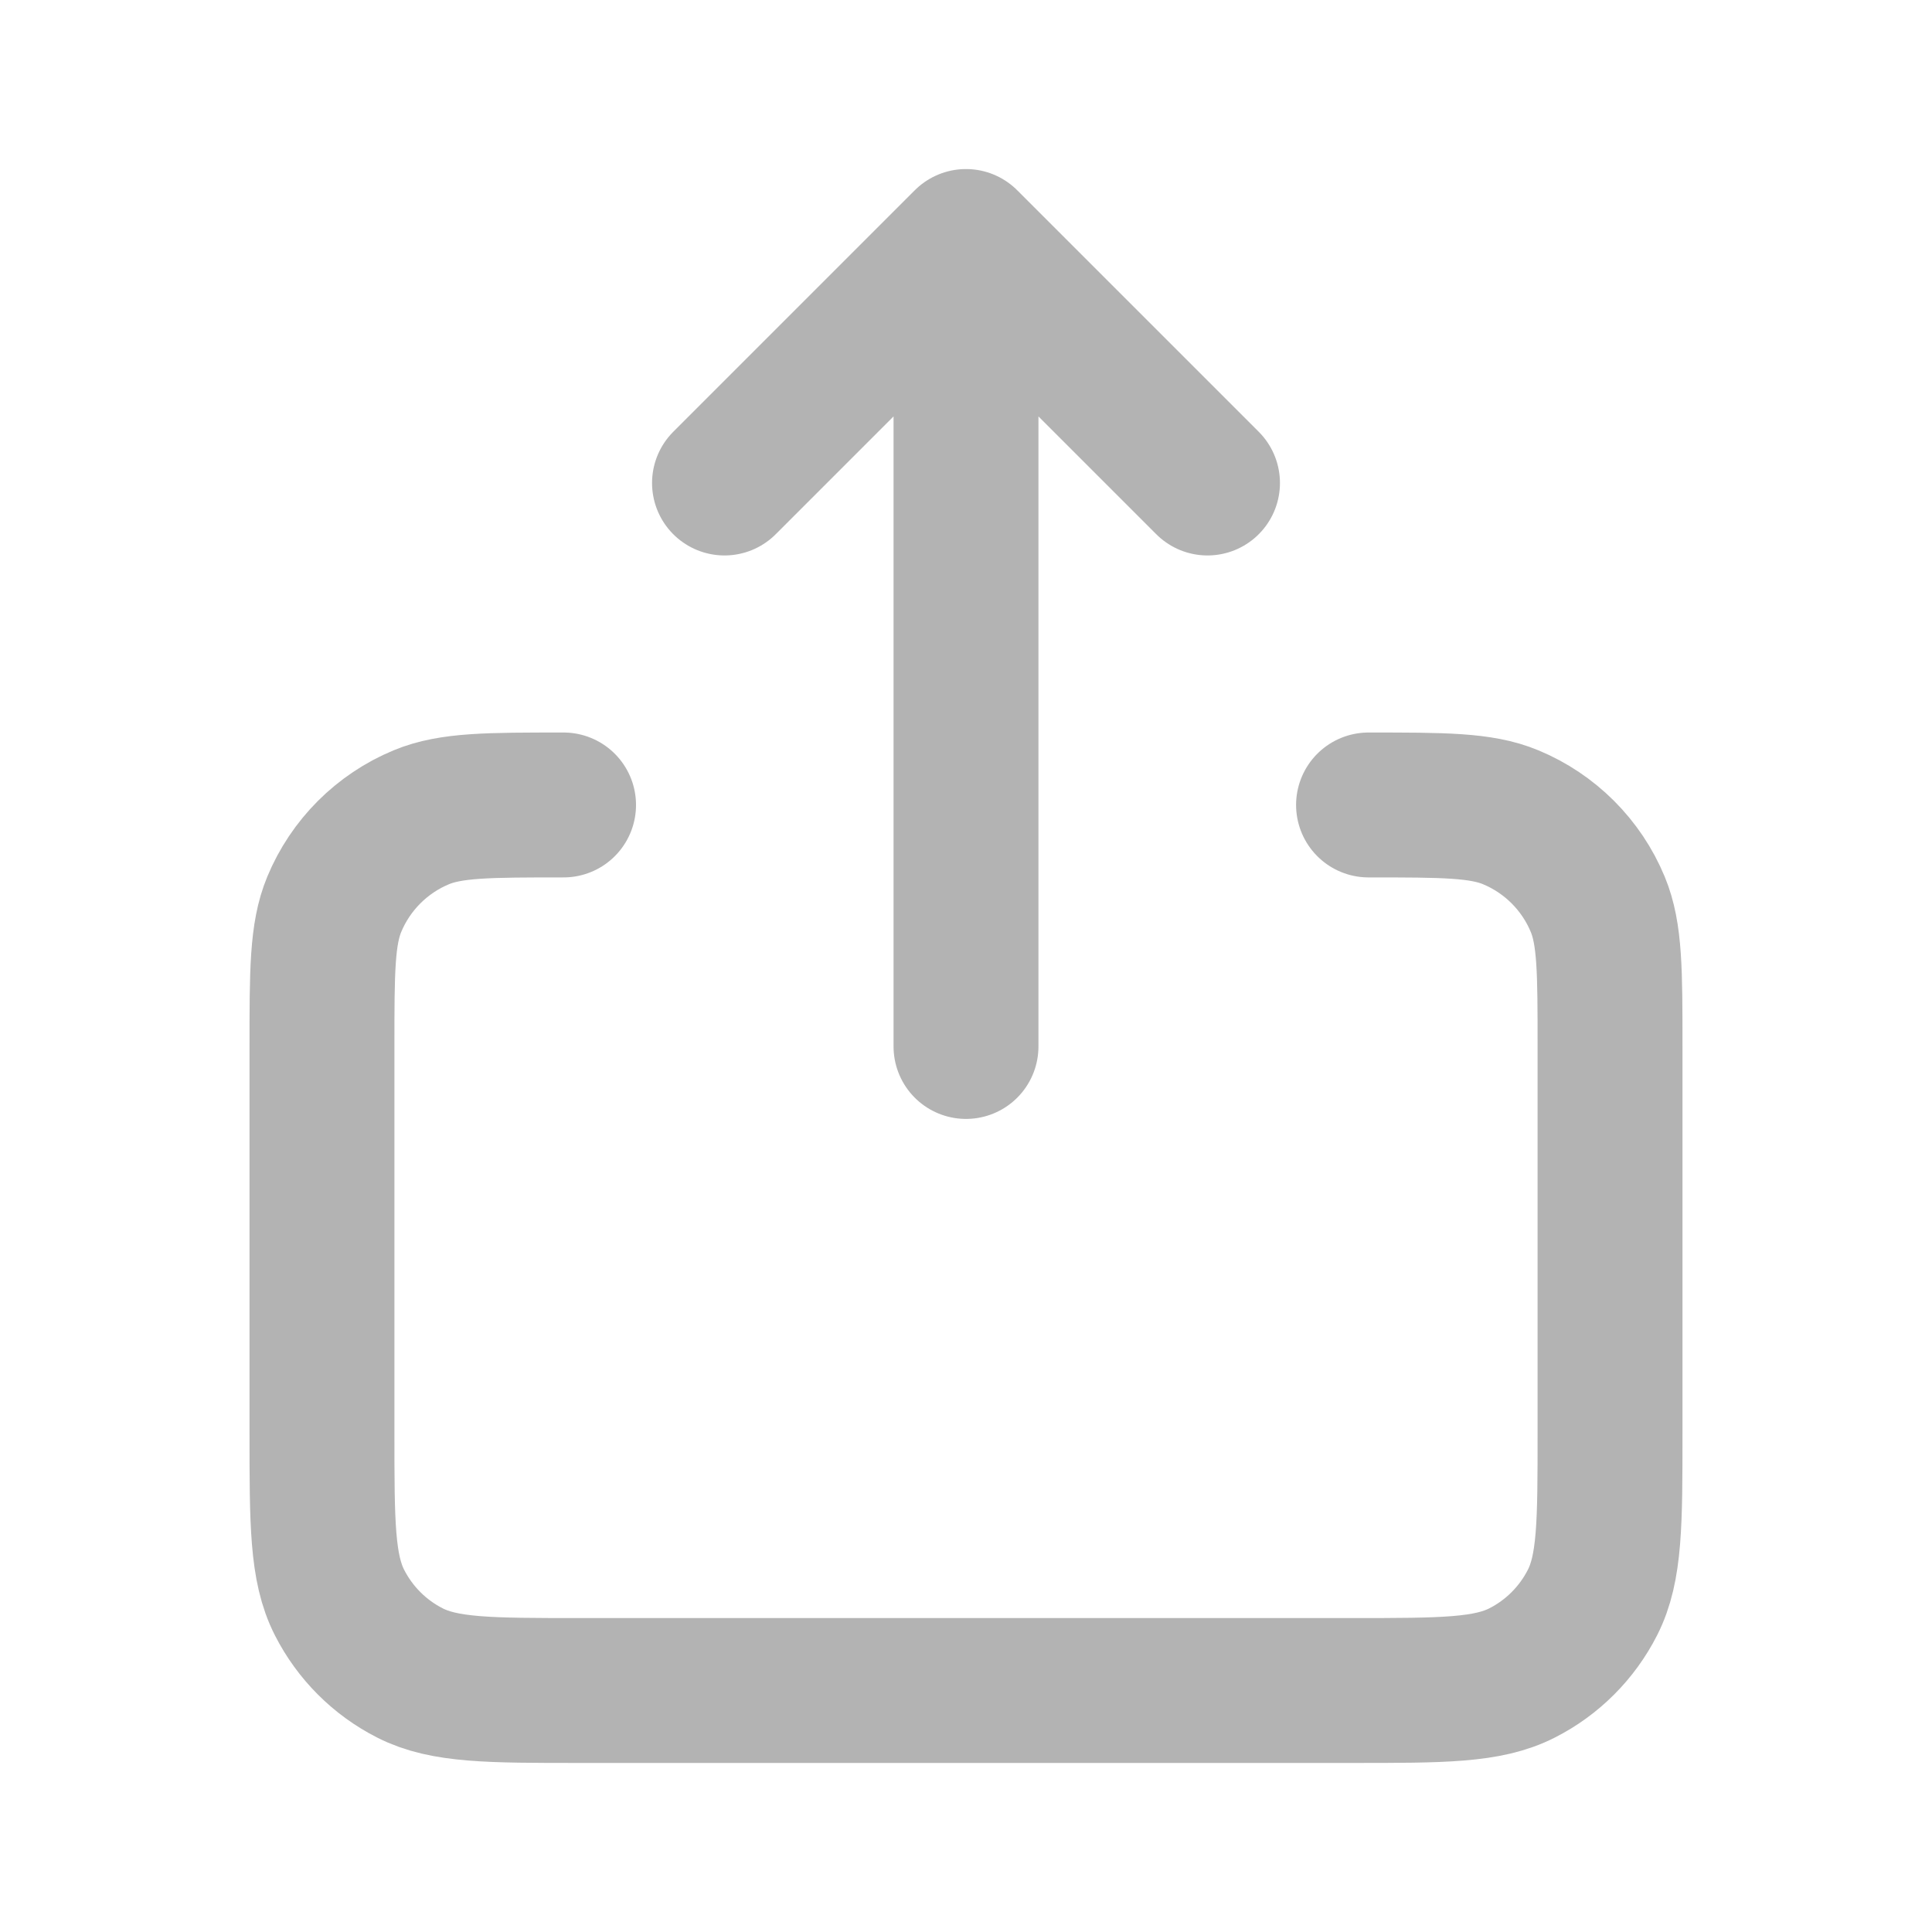 <svg width="20" height="20" viewBox="0 0 20 20" fill="none" xmlns="http://www.w3.org/2000/svg">
    <path
        d="M7.5 5L10 2.5M10 2.5L12.5 5M10 2.5V10.833M5.834 8.333C5.057 8.333 4.669 8.333 4.362 8.46C3.954 8.629 3.629 8.954 3.46 9.362C3.333 9.668 3.333 10.057 3.333 10.833V14.833C3.333 15.767 3.333 16.233 3.515 16.59C3.675 16.904 3.93 17.159 4.243 17.318C4.6 17.5 5.067 17.5 6 17.5H14C14.934 17.5 15.4 17.5 15.757 17.318C16.07 17.159 16.325 16.904 16.485 16.59C16.667 16.233 16.667 15.767 16.667 14.833V10.833C16.667 10.057 16.667 9.668 16.54 9.362C16.371 8.954 16.046 8.629 15.638 8.46C15.332 8.333 14.943 8.333 14.167 8.333"
        stroke="black" stroke-opacity="0.3" stroke-width="1.5" stroke-linecap="round" stroke-linejoin="round"/>
</svg>
